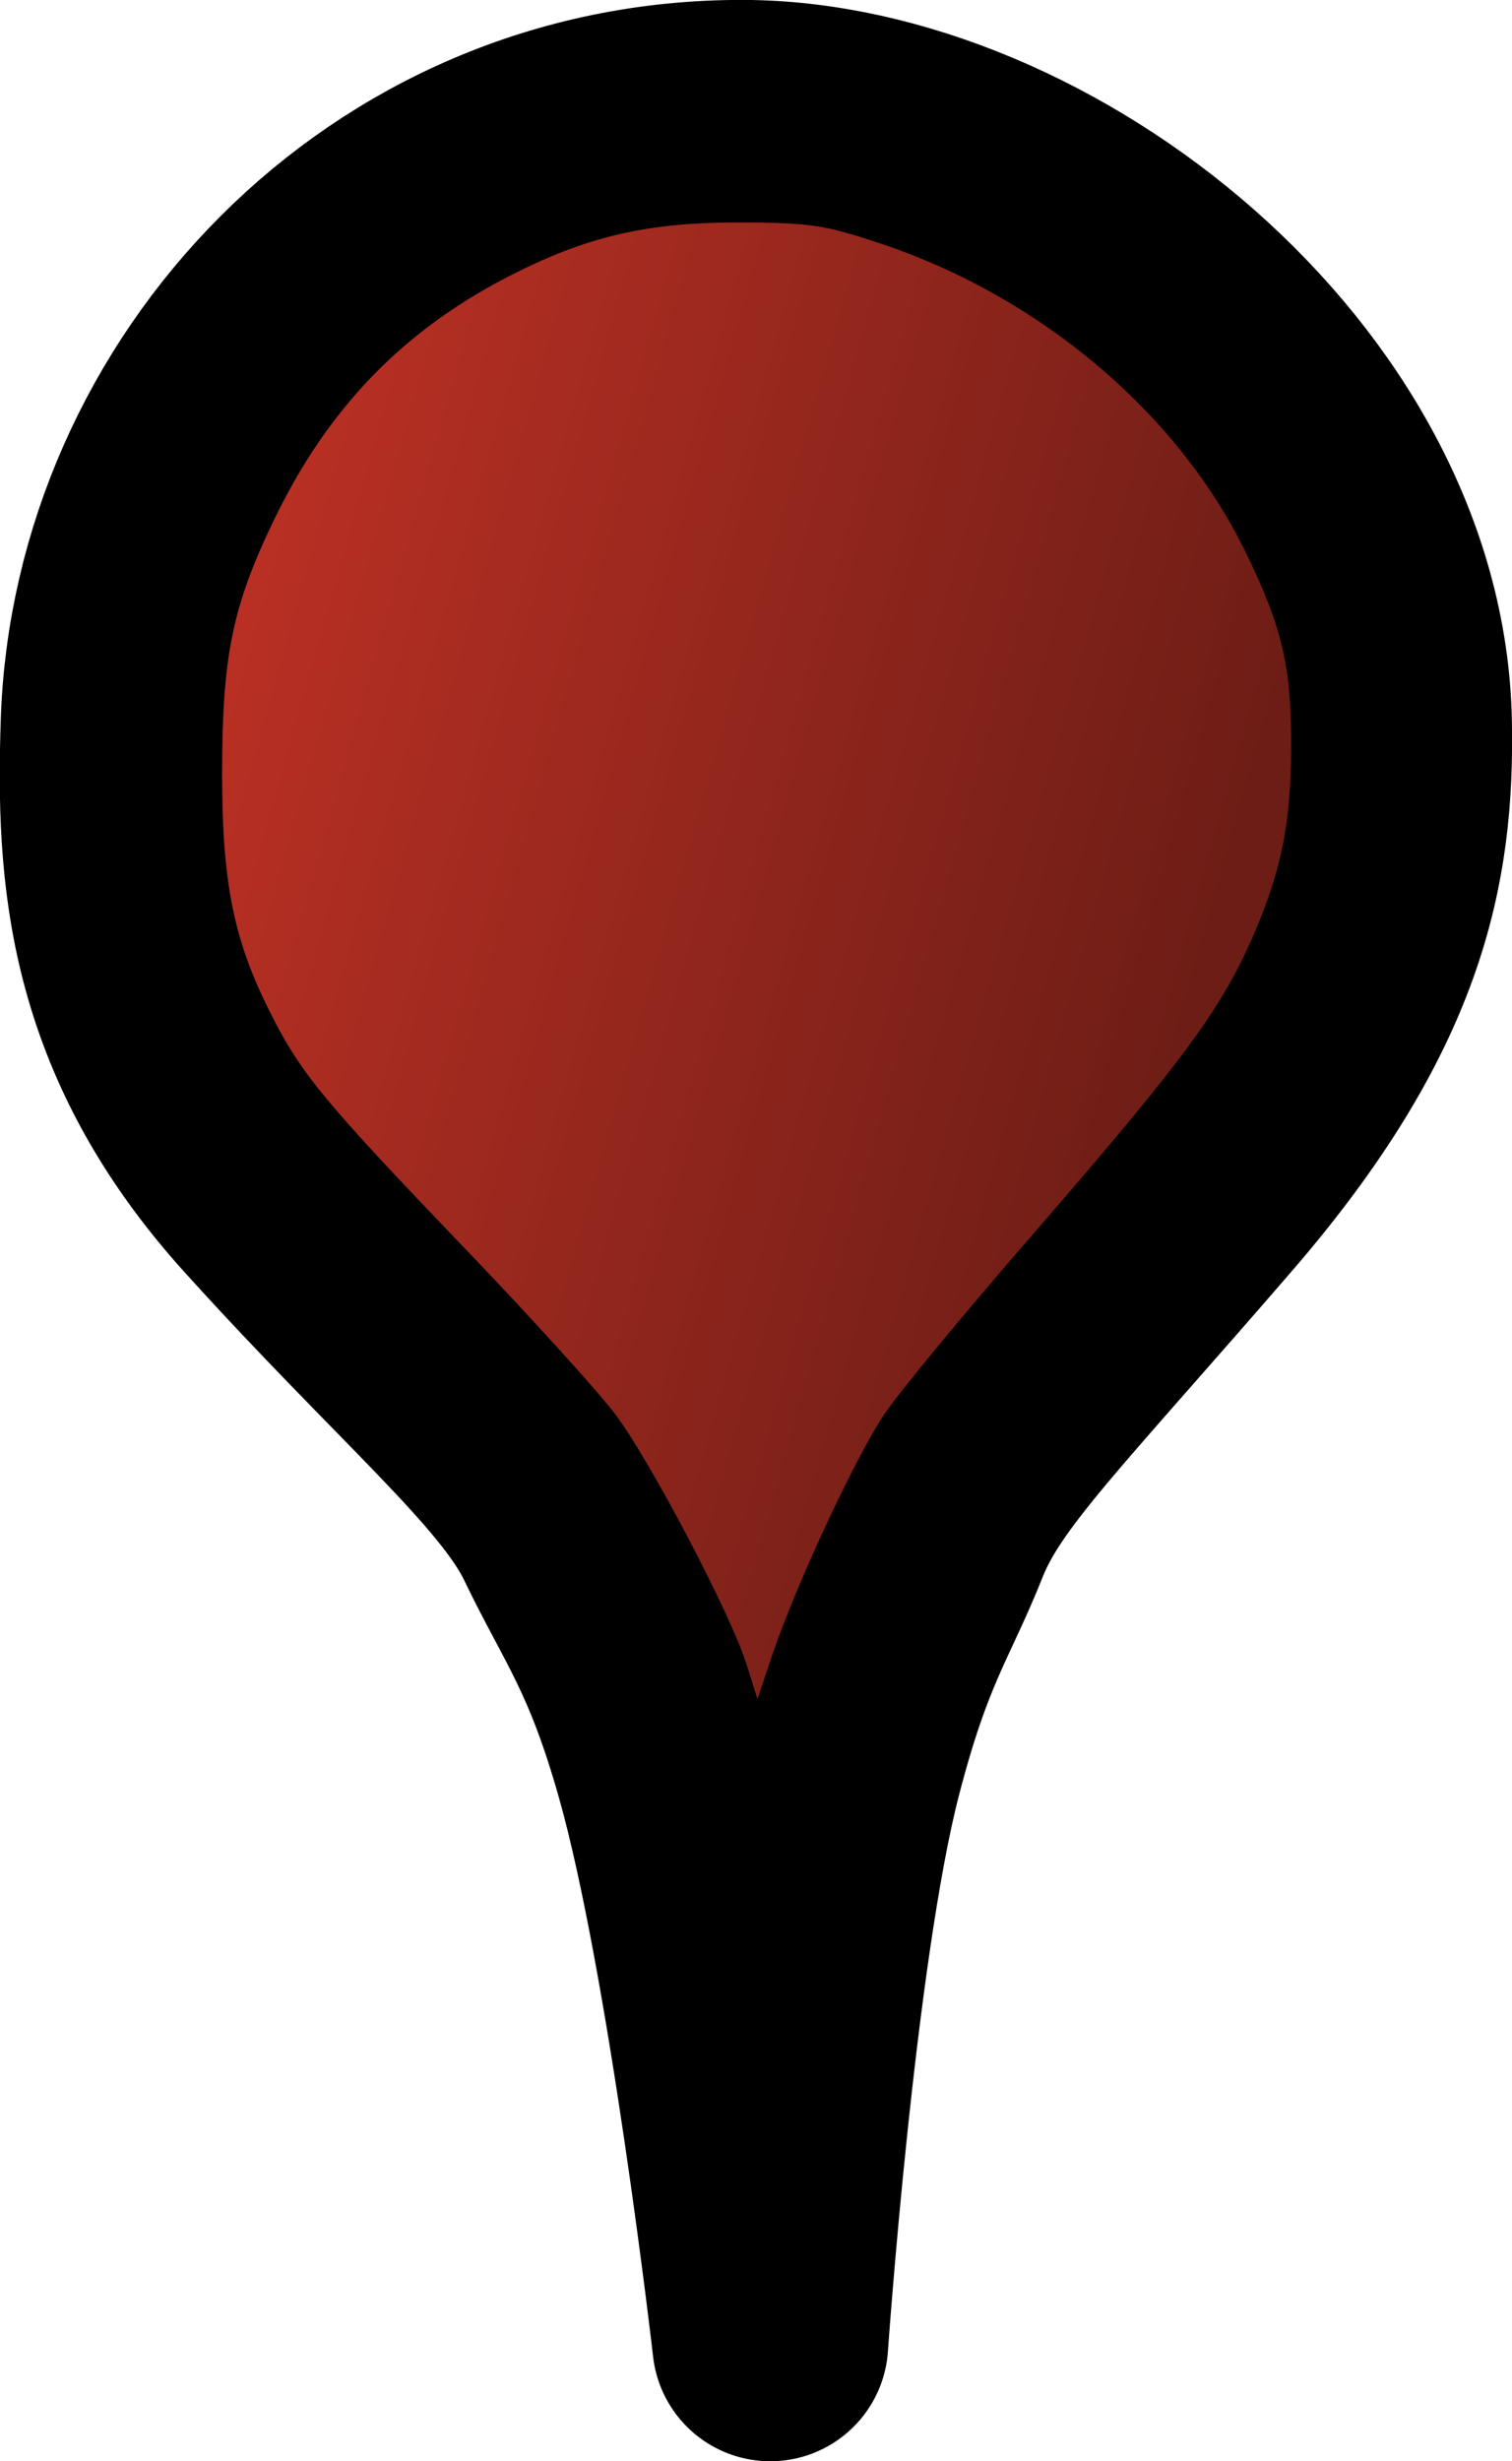 <?xml version="1.0" encoding="UTF-8" standalone="no"?>
<svg
   xmlns:dc="http://purl.org/dc/elements/1.1/"
   xmlns:cc="http://creativecommons.org/ns#"
   xmlns:rdf="http://www.w3.org/1999/02/22-rdf-syntax-ns#"
   xmlns:svg="http://www.w3.org/2000/svg"
   xmlns="http://www.w3.org/2000/svg"
   xmlns:xlink="http://www.w3.org/1999/xlink"
   viewBox="0 0 19.231 31.295"
   height="31.295"
   width="19.231"
   version="1.1"
   id="svg3390">
  <defs
     id="defs3394">
    <linearGradient
       id="linearGradient6365">
      <stop
         id="stop6367"
         offset="0"
         style="stop-color:#cc3427;stop-opacity:1;" />
      <stop
         id="stop6369"
         offset="1"
         style="stop-color:#190907;stop-opacity:1" />
    </linearGradient>
    <linearGradient
       gradientUnits="userSpaceOnUse"
       y2="20.622"
       x2="28.144"
       y1="12.216"
       x1="-1.614"
       id="linearGradient6371"
       xlink:href="#linearGradient6365" />
  </defs>
  <g
     transform="translate(0,-1.205)"
     id="layer1" />
  <path
     id="path4226"
     d="M 8.77,18.809 C 8.014,17.289 7.745,16.931 5.996,15.112 4.146,13.188 3.702,12.654 3.33,11.899 2.858,10.945 2.757,10.35 2.794,8.749 2.824,7.462 2.844,7.318 3.085,6.634 3.825,4.538 5.466,2.99 7.554,2.42 8.395,2.19 9.849,2.208 10.643,2.457 c 2.431,0.763 4.425,2.66 5.08,4.832 0.196,0.651 0.198,2.045 0.003,2.8 -0.326,1.263 -0.926,2.169 -3.02,4.563 -2.036,2.327 -2.176,2.534 -3.001,4.451 l -0.366,0.849 -0.569,-1.143 3.4e-6,0 z"
     style="opacity:1;fill:#77d350;fill-opacity:0;fill-rule:nonzero;stroke:none;stroke-width:3;stroke-linecap:round;stroke-linejoin:round;stroke-miterlimit:4;stroke-dasharray:none;stroke-dashoffset:0;stroke-opacity:1" />
  <path
     id="path3404"
     d="m 9.797,29.796 c 0,0 0.349,-5.028 0.947,-7.341 0.42,-1.621 0.744,-2.001 1.125,-2.96 0.381,-0.959 1.267,-1.812 3.434,-4.321 2.13,-2.467 2.46,-4.203 2.427,-5.979 -0.076,-4.153 -4.549,-7.69 -8.288,-7.696 -4.432,-0.007 -7.798,3.606 -7.933,7.696 -0.062,1.874 0.045,3.87 1.954,5.979 1.908,2.11 3.305,3.255 3.789,4.262 0.484,1.007 0.857,1.443 1.302,3.019 0.675,2.388 1.243,7.341 1.243,7.341 z"
     style="fill:none;fill-rule:evenodd;stroke:#000000;stroke-width:3;stroke-linecap:butt;stroke-linejoin:round;stroke-miterlimit:4;stroke-dasharray:none;stroke-opacity:1" />
  <path
     id="path4284"
     d="M 9.495,21.162 C 9.293,20.522 8.278,18.588 7.829,17.987 7.617,17.703 6.757,16.755 5.918,15.88 4.121,14.007 3.828,13.652 3.44,12.882 2.971,11.951 2.825,11.229 2.825,9.835 c 0,-1.499 0.132,-2.137 0.671,-3.247 0.675,-1.39 1.612,-2.364 2.934,-3.053 1.005,-0.523 1.782,-0.708 2.967,-0.706 0.901,0.002 1.087,0.029 1.8,0.267 2.027,0.674 3.775,2.149 4.639,3.911 0.473,0.964 0.592,1.476 0.586,2.512 -0.005,0.915 -0.116,1.499 -0.424,2.241 -0.428,1.032 -0.88,1.651 -2.935,4.02 -0.808,0.931 -1.62,1.916 -1.806,2.188 -0.366,0.538 -1.133,2.181 -1.435,3.077 L 9.634,21.604 9.495,21.162 Z"
     style="opacity:1;fill:url(#linearGradient6371);fill-opacity:1;fill-rule:nonzero;stroke:none;stroke-width:2.5;stroke-linecap:round;stroke-linejoin:round;stroke-miterlimit:4;stroke-dasharray:none;stroke-dashoffset:0;stroke-opacity:1" />
</svg>
